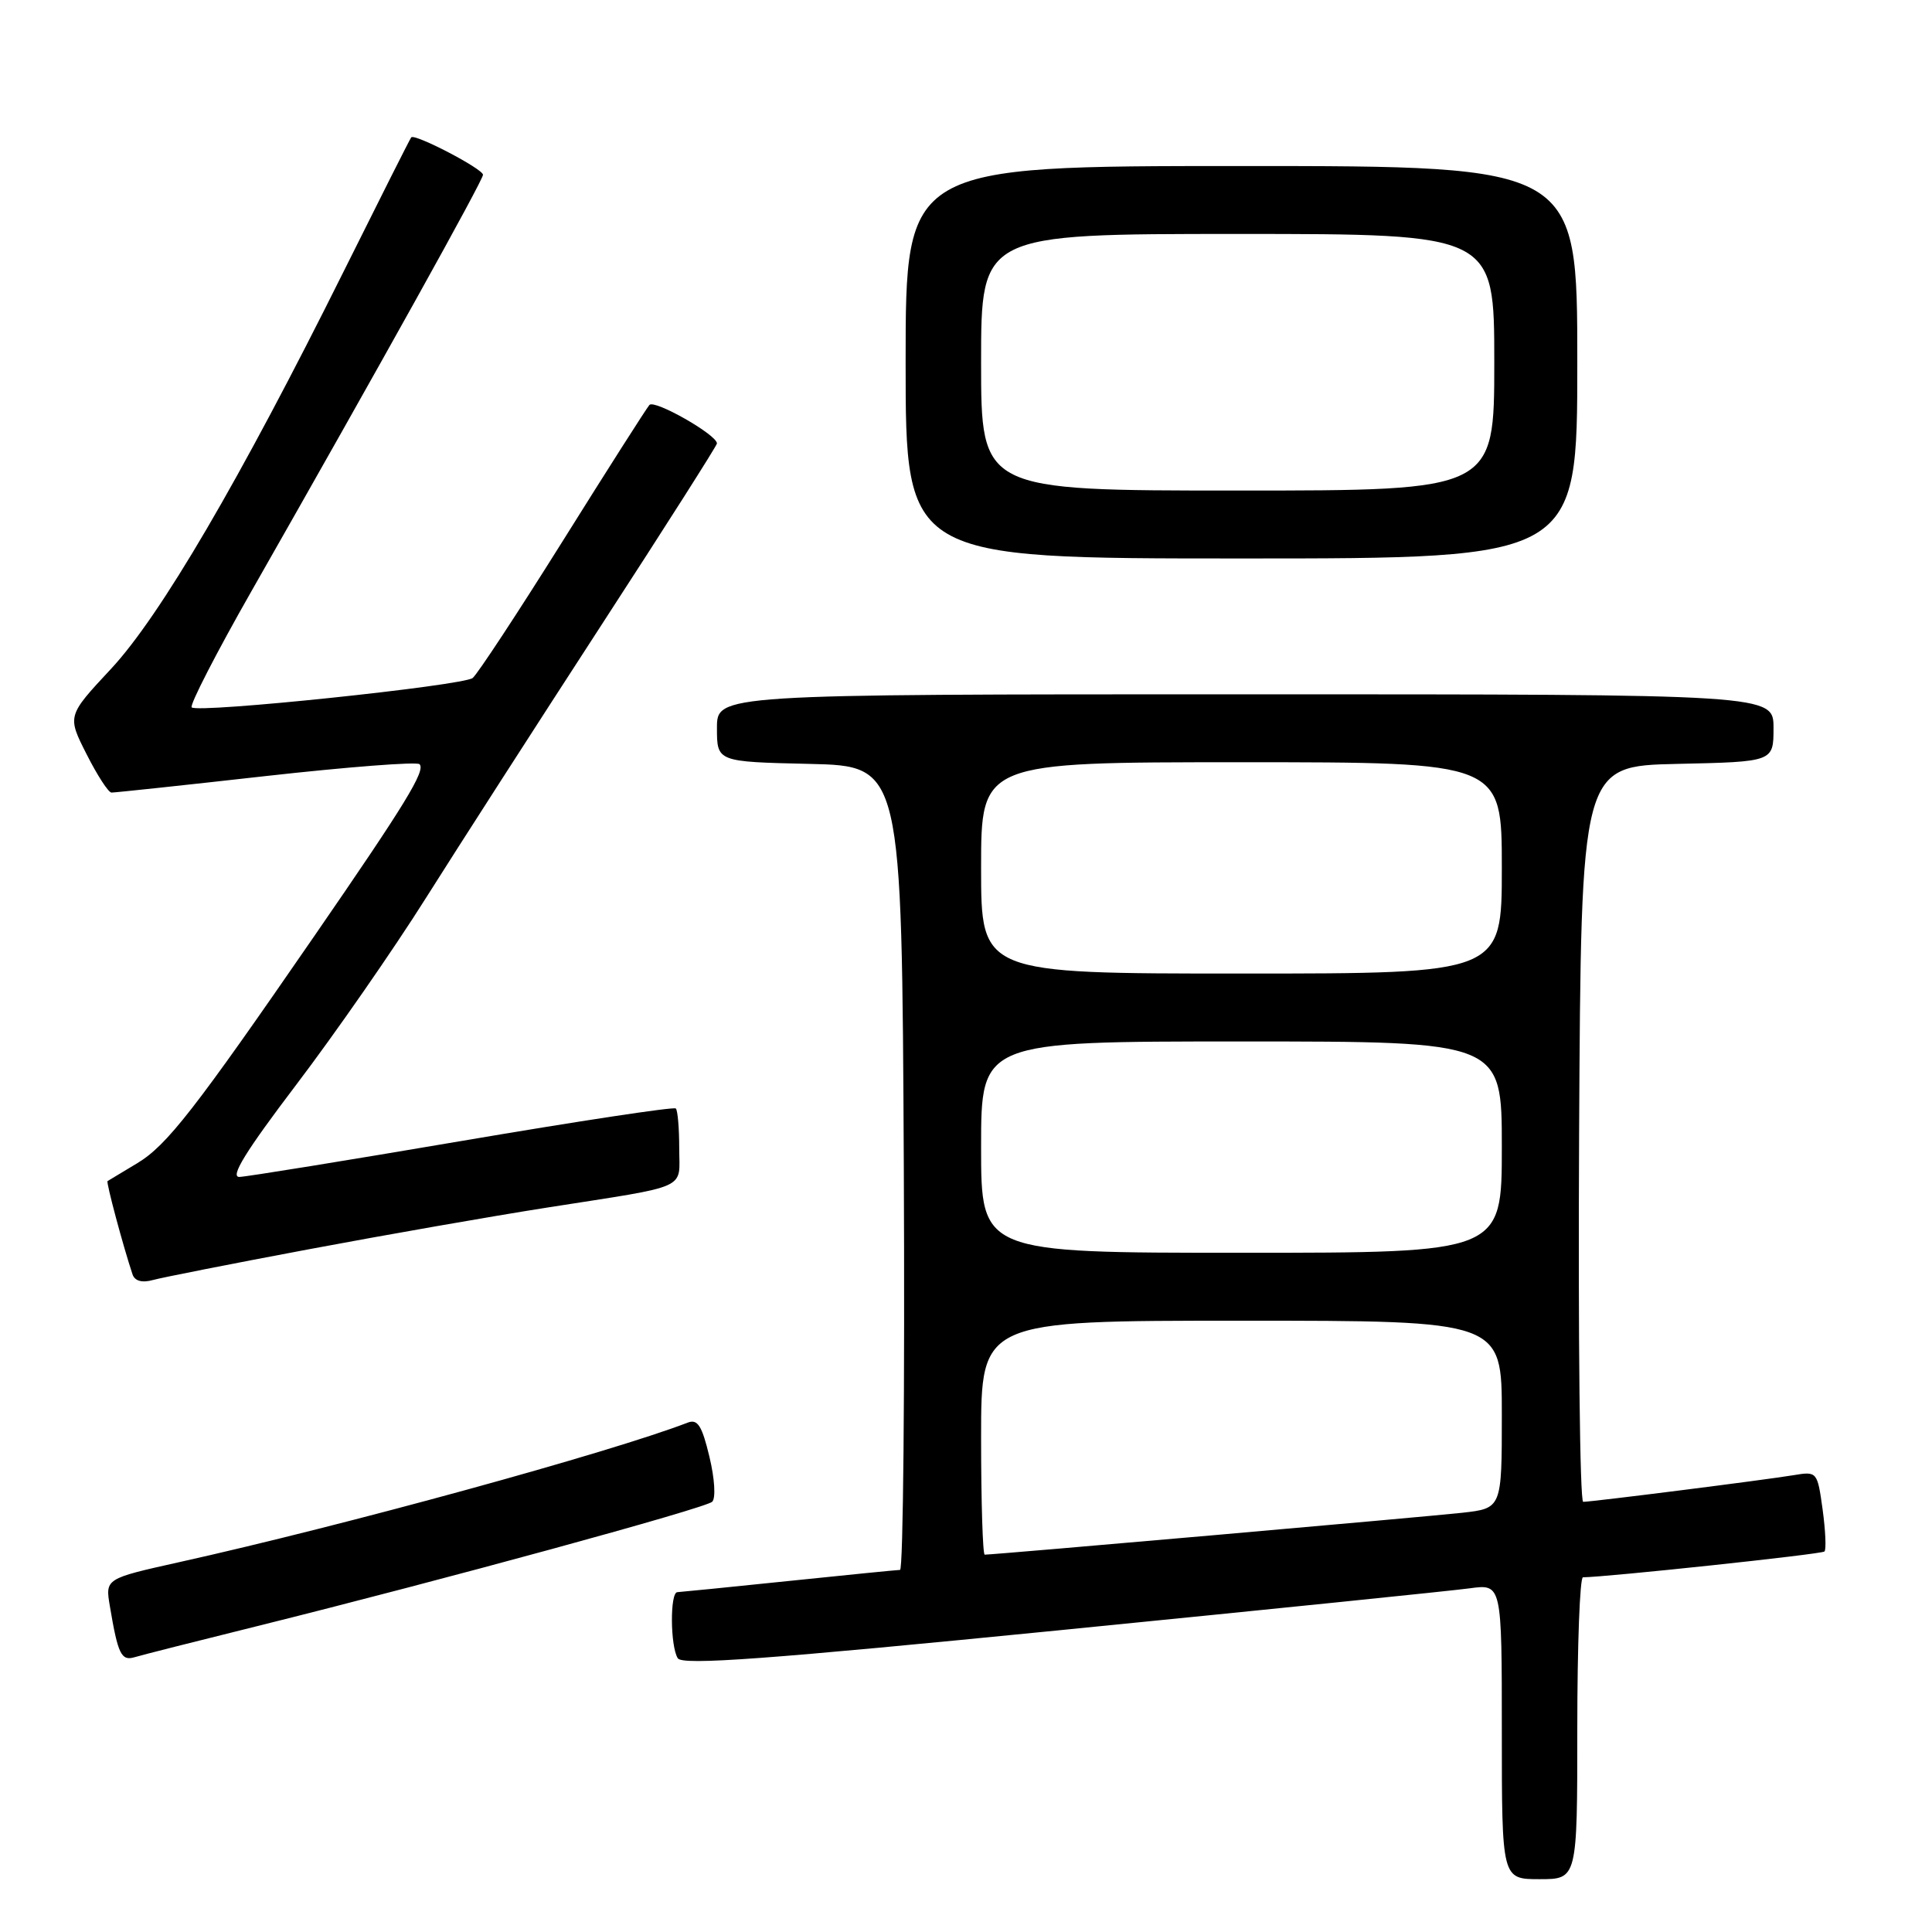 <?xml version="1.0" encoding="UTF-8" standalone="no"?>
<!DOCTYPE svg PUBLIC "-//W3C//DTD SVG 1.1//EN" "http://www.w3.org/Graphics/SVG/1.1/DTD/svg11.dtd" >
<svg xmlns="http://www.w3.org/2000/svg" xmlns:xlink="http://www.w3.org/1999/xlink" version="1.1" viewBox="0 0 256 256">
 <g >
 <path fill="currentColor"
d=" M 209.00 229.00 C 209.00 218.00 209.34 209.00 209.75 209.00 C 212.84 208.98 241.40 205.94 241.75 205.58 C 242.00 205.33 241.89 202.84 241.51 200.04 C 240.81 194.99 240.78 194.95 237.65 195.47 C 233.94 196.09 210.95 199.00 209.78 199.00 C 209.34 199.00 209.10 177.06 209.24 150.25 C 209.50 101.50 209.50 101.50 222.25 101.22 C 235.00 100.94 235.00 100.94 235.00 96.47 C 235.00 92.00 235.00 92.00 165.00 92.00 C 95.00 92.00 95.00 92.00 95.00 96.47 C 95.00 100.94 95.00 100.94 107.25 101.22 C 119.50 101.50 119.50 101.50 119.76 154.75 C 119.90 184.04 119.68 208.01 119.26 208.02 C 118.84 208.03 112.20 208.69 104.50 209.49 C 96.80 210.29 90.16 210.95 89.75 210.97 C 88.76 211.01 88.81 218.15 89.81 219.73 C 90.42 220.69 101.68 219.86 140.55 216.00 C 168.02 213.27 192.41 210.78 194.75 210.46 C 199.00 209.88 199.00 209.88 199.00 229.44 C 199.00 249.00 199.00 249.00 204.00 249.00 C 209.00 249.00 209.00 249.00 209.00 229.00 Z  M 34.00 215.49 C 58.85 209.31 93.46 199.85 94.37 198.99 C 94.86 198.52 94.70 195.92 94.00 193.02 C 93.02 188.92 92.44 188.00 91.14 188.50 C 80.81 192.48 45.55 202.15 23.72 207.00 C 13.94 209.18 13.94 209.18 14.56 212.84 C 15.63 219.21 16.07 220.11 17.83 219.59 C 18.75 219.31 26.02 217.47 34.00 215.49 Z  M 41.00 165.52 C 51.17 163.61 65.35 161.13 72.50 160.01 C 91.63 157.01 90.00 157.74 90.00 152.15 C 90.00 149.50 89.80 147.13 89.55 146.88 C 89.30 146.63 76.59 148.56 61.30 151.16 C 46.01 153.76 32.70 155.92 31.72 155.95 C 30.44 155.98 32.57 152.54 39.24 143.75 C 44.36 137.01 52.10 125.88 56.43 119.00 C 60.77 112.12 71.22 95.87 79.66 82.87 C 88.10 69.88 95.00 59.03 95.00 58.76 C 95.00 57.61 86.71 52.90 86.05 53.66 C 85.65 54.12 80.47 62.25 74.54 71.73 C 68.61 81.20 63.25 89.35 62.63 89.84 C 61.31 90.86 26.21 94.54 25.40 93.73 C 25.10 93.44 28.66 86.51 33.31 78.35 C 50.47 48.23 64.00 23.89 64.00 23.16 C 64.00 22.38 54.97 17.67 54.49 18.20 C 54.34 18.37 50.31 26.38 45.52 36.00 C 31.78 63.61 21.23 81.64 14.70 88.64 C 8.90 94.86 8.90 94.86 11.47 99.93 C 12.88 102.72 14.36 105.01 14.77 105.02 C 15.17 105.03 24.38 104.05 35.23 102.83 C 46.08 101.62 55.24 100.91 55.59 101.26 C 56.43 102.10 53.72 106.52 41.67 124.00 C 25.78 147.06 22.11 151.77 18.19 154.13 C 16.16 155.35 14.39 156.42 14.25 156.50 C 14.04 156.64 16.33 165.19 17.56 168.86 C 17.86 169.74 18.82 170.01 20.26 169.61 C 21.49 169.27 30.82 167.43 41.00 165.52 Z  M 209.00 48.00 C 209.00 22.00 209.00 22.00 164.50 22.00 C 120.00 22.00 120.00 22.00 120.00 48.00 C 120.00 74.00 120.00 74.00 164.50 74.00 C 209.00 74.00 209.00 74.00 209.00 48.00 Z  M 130.00 190.50 C 130.00 175.00 130.00 175.00 164.50 175.00 C 199.00 175.00 199.00 175.00 199.00 187.43 C 199.00 199.86 199.00 199.86 193.75 200.45 C 189.18 200.96 131.77 206.00 130.48 206.00 C 130.22 206.00 130.00 199.03 130.00 190.50 Z  M 130.00 152.00 C 130.00 138.00 130.00 138.00 164.50 138.00 C 199.00 138.00 199.00 138.00 199.00 152.00 C 199.00 166.00 199.00 166.00 164.50 166.00 C 130.00 166.00 130.00 166.00 130.00 152.00 Z  M 130.00 115.00 C 130.00 101.00 130.00 101.00 164.50 101.00 C 199.00 101.00 199.00 101.00 199.00 115.00 C 199.00 129.00 199.00 129.00 164.50 129.00 C 130.00 129.00 130.00 129.00 130.00 115.00 Z  M 130.00 48.00 C 130.00 31.00 130.00 31.00 164.00 31.00 C 198.00 31.00 198.00 31.00 198.00 48.00 C 198.00 65.00 198.00 65.00 164.00 65.00 C 130.00 65.00 130.00 65.00 130.00 48.00 Z "/>
</g>
</svg>